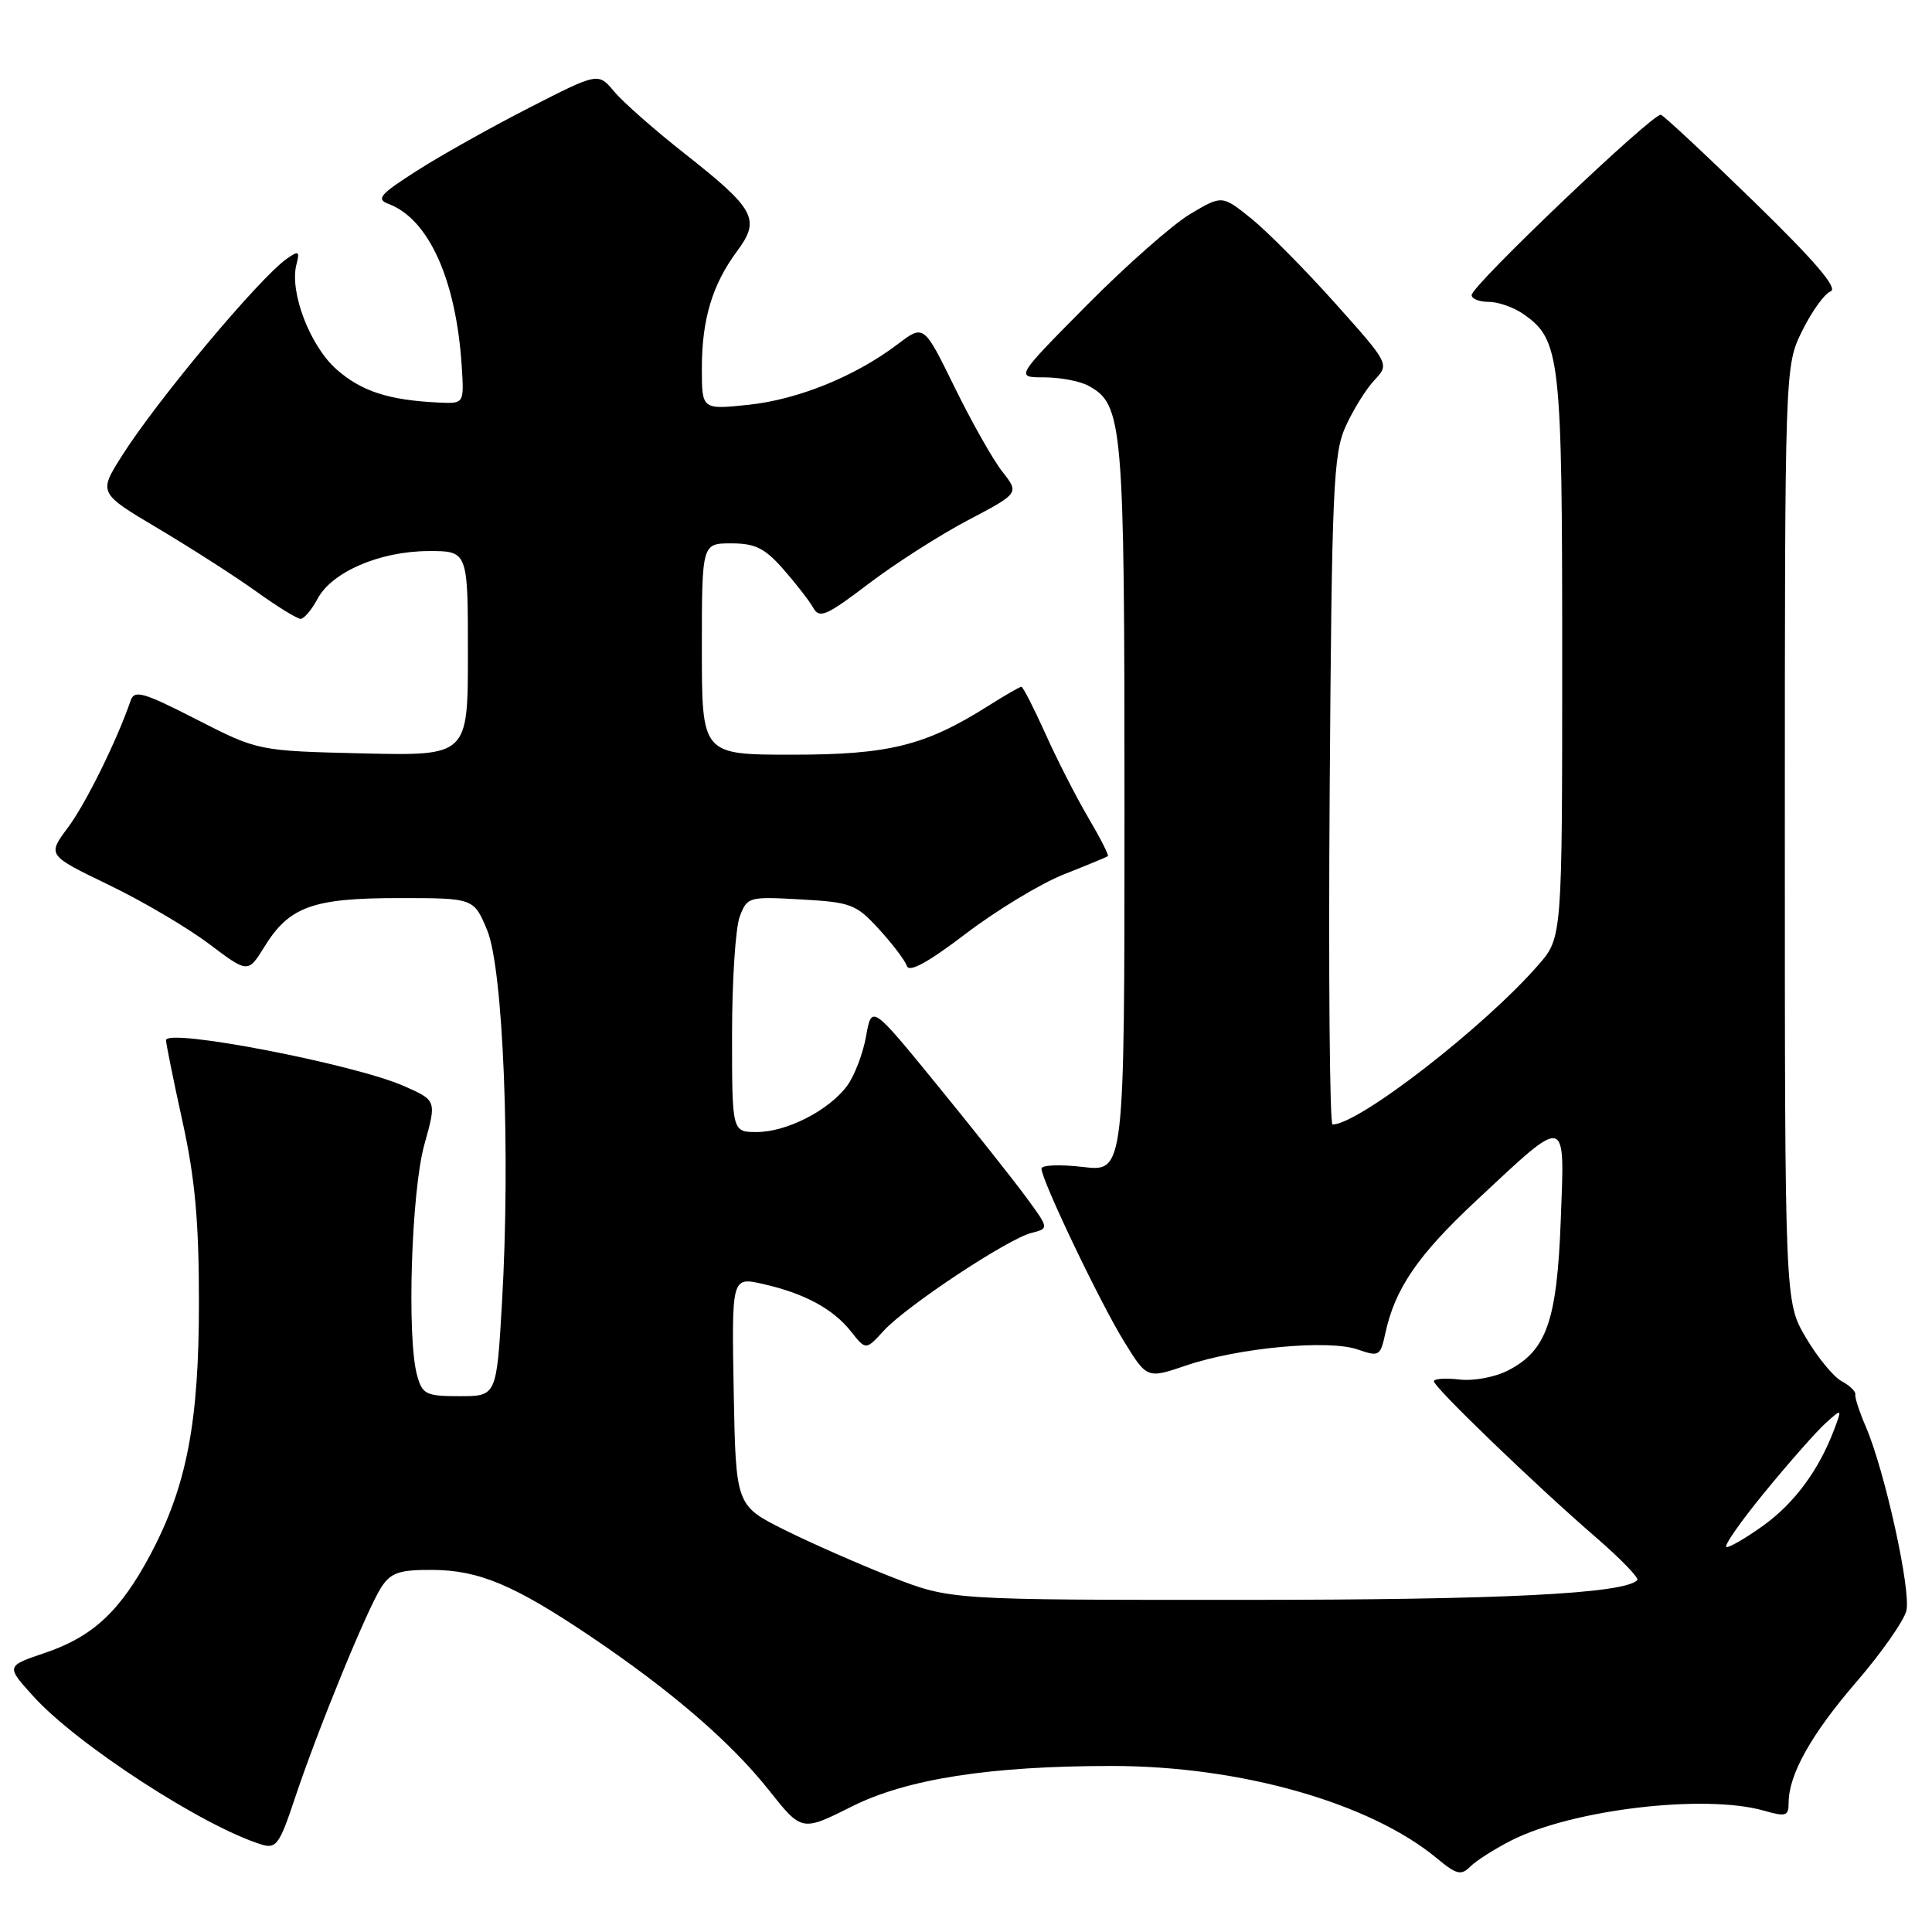 <?xml version="1.0" encoding="UTF-8" standalone="no"?>
<!DOCTYPE svg PUBLIC "-//W3C//DTD SVG 1.1//EN" "http://www.w3.org/Graphics/SVG/1.1/DTD/svg11.dtd" >
<svg xmlns="http://www.w3.org/2000/svg" xmlns:xlink="http://www.w3.org/1999/xlink" version="1.1" viewBox="0 0 256 256">
 <g >
 <path fill="currentColor"
d=" M 200.21 243.89 C 208.31 239.76 225.92 237.68 233.76 239.93 C 236.63 240.75 237.00 240.64 237.00 238.90 C 237.00 235.15 240.00 229.79 245.98 222.87 C 249.28 219.04 252.26 214.80 252.60 213.44 C 253.26 210.82 249.73 194.80 247.21 189.00 C 246.38 187.07 245.76 185.18 245.84 184.78 C 245.92 184.38 245.10 183.59 244.02 183.01 C 242.94 182.43 240.81 179.83 239.28 177.23 C 236.50 172.50 236.50 172.50 236.50 110.50 C 236.50 48.50 236.50 48.50 238.80 43.84 C 240.06 41.28 241.75 38.92 242.56 38.61 C 243.59 38.22 240.57 34.67 232.46 26.77 C 226.09 20.57 220.52 15.37 220.08 15.21 C 219.12 14.87 195.00 37.83 195.00 39.10 C 195.00 39.60 196.02 40.00 197.28 40.00 C 198.53 40.00 200.60 40.73 201.88 41.63 C 206.75 45.04 207.00 47.23 207.00 87.09 C 207.00 124.24 207.00 124.24 203.83 127.87 C 196.66 136.10 180.02 149.00 176.57 149.00 C 176.19 149.00 176.02 129.09 176.19 104.75 C 176.47 64.71 176.67 60.12 178.30 56.51 C 179.29 54.32 181.00 51.56 182.11 50.38 C 184.12 48.24 184.12 48.24 176.89 40.15 C 172.91 35.70 167.91 30.66 165.79 28.95 C 161.93 25.85 161.93 25.85 157.72 28.35 C 155.40 29.73 149.23 35.17 144.02 40.43 C 134.54 50.00 134.54 50.00 138.34 50.00 C 140.42 50.00 143.04 50.49 144.15 51.08 C 148.81 53.57 149.00 55.81 149.00 107.11 C 149.00 155.28 149.00 155.28 143.50 154.63 C 140.47 154.27 138.00 154.37 138.00 154.85 C 138.00 156.35 145.73 172.54 148.93 177.73 C 151.99 182.70 151.99 182.70 157.24 180.91 C 164.12 178.58 176.05 177.47 179.89 178.81 C 182.73 179.80 182.91 179.70 183.56 176.68 C 184.84 170.74 187.87 166.32 195.59 159.11 C 207.79 147.71 207.34 147.61 206.81 161.65 C 206.31 175.02 204.94 178.95 199.85 181.58 C 198.10 182.48 195.26 183.02 193.37 182.79 C 191.52 182.58 190.00 182.68 190.00 183.03 C 190.00 183.82 203.57 196.89 211.48 203.72 C 214.76 206.56 217.23 209.11 216.95 209.38 C 215.16 211.18 198.97 211.99 164.72 211.99 C 125.94 212.00 125.94 212.00 118.22 208.99 C 113.97 207.33 107.58 204.52 104.00 202.74 C 97.50 199.50 97.50 199.50 97.22 184.35 C 96.95 169.20 96.95 169.20 101.08 170.13 C 106.58 171.37 110.40 173.43 112.77 176.44 C 114.73 178.92 114.73 178.92 117.11 176.32 C 120.12 173.04 133.54 164.15 136.67 163.37 C 139.01 162.78 139.01 162.78 135.97 158.64 C 134.30 156.36 129.01 149.69 124.22 143.82 C 115.50 133.13 115.50 133.13 114.76 137.31 C 114.35 139.61 113.21 142.58 112.23 143.90 C 109.79 147.16 104.23 150.00 100.27 150.00 C 97.00 150.00 97.00 150.00 97.00 137.07 C 97.00 129.95 97.46 122.93 98.02 121.45 C 99.01 118.84 99.20 118.79 106.13 119.18 C 112.76 119.55 113.44 119.81 116.47 123.12 C 118.26 125.07 119.92 127.27 120.17 128.00 C 120.47 128.90 122.99 127.52 128.00 123.70 C 132.06 120.61 137.89 117.08 140.94 115.87 C 144.00 114.66 146.63 113.57 146.80 113.45 C 146.96 113.34 145.79 111.03 144.20 108.34 C 142.61 105.64 140.05 100.63 138.52 97.21 C 136.98 93.80 135.55 91.00 135.34 91.00 C 135.13 91.00 133.17 92.13 130.97 93.52 C 122.60 98.81 117.80 100.00 104.96 100.00 C 93.00 100.00 93.00 100.00 93.00 86.00 C 93.00 72.00 93.00 72.00 96.90 72.00 C 100.08 72.00 101.34 72.63 103.81 75.44 C 105.47 77.33 107.25 79.63 107.77 80.55 C 108.58 82.00 109.52 81.59 115.08 77.36 C 118.59 74.69 124.52 70.90 128.26 68.93 C 135.06 65.35 135.06 65.35 132.81 62.49 C 131.57 60.92 128.73 55.88 126.49 51.31 C 122.41 42.98 122.41 42.98 118.96 45.60 C 113.33 49.87 105.74 52.95 99.16 53.64 C 93.00 54.28 93.00 54.28 93.00 48.79 C 93.00 42.30 94.39 37.70 97.68 33.26 C 100.80 29.06 100.07 27.72 90.73 20.36 C 86.75 17.23 82.55 13.53 81.38 12.13 C 79.27 9.60 79.27 9.60 70.14 14.27 C 65.11 16.84 58.42 20.59 55.26 22.61 C 50.30 25.78 49.79 26.38 51.51 27.03 C 56.82 29.04 60.44 37.08 61.18 48.50 C 61.50 53.50 61.50 53.50 58.14 53.34 C 51.52 53.03 47.91 51.86 44.61 48.96 C 41.08 45.86 38.33 38.68 39.28 35.04 C 39.74 33.27 39.58 33.18 38.02 34.27 C 34.37 36.83 20.82 53.02 16.15 60.41 C 13.04 65.33 13.04 65.33 21.04 70.08 C 25.44 72.70 31.28 76.45 34.02 78.42 C 36.76 80.39 39.38 82.00 39.83 82.00 C 40.29 82.00 41.30 80.80 42.08 79.34 C 43.98 75.78 50.32 73.05 56.75 73.02 C 62.00 73.00 62.00 73.00 62.00 86.58 C 62.00 100.15 62.00 100.15 48.10 99.83 C 34.20 99.50 34.20 99.50 26.04 95.33 C 18.97 91.71 17.80 91.38 17.31 92.83 C 15.52 98.06 11.36 106.51 8.99 109.67 C 6.27 113.32 6.27 113.32 14.39 117.24 C 18.85 119.39 24.83 122.91 27.68 125.06 C 32.86 128.96 32.86 128.96 35.03 125.46 C 38.32 120.13 41.43 119.00 52.84 119.00 C 62.78 119.00 62.78 119.00 64.55 123.25 C 66.68 128.35 67.66 152.81 66.52 172.54 C 65.80 185.00 65.80 185.00 60.92 185.00 C 56.45 185.00 55.97 184.77 55.27 182.25 C 53.89 177.31 54.50 157.88 56.23 151.66 C 57.86 145.82 57.86 145.82 53.53 143.91 C 46.96 141.00 22.00 136.19 22.00 137.83 C 22.00 138.30 22.98 143.14 24.18 148.59 C 25.84 156.14 26.36 161.84 26.36 172.50 C 26.37 188.51 24.74 196.95 19.90 206.04 C 15.92 213.50 12.30 216.87 5.95 219.02 C 0.79 220.76 0.79 220.76 4.41 224.76 C 10.15 231.12 26.92 242.02 34.66 244.41 C 36.59 245.01 37.04 244.39 39.05 238.35 C 42.08 229.25 48.67 213.15 50.53 210.31 C 51.80 208.38 52.90 208.00 57.27 208.02 C 63.47 208.05 68.15 210.02 78.34 216.89 C 88.99 224.08 96.82 230.83 101.87 237.19 C 106.24 242.70 106.24 242.70 112.87 239.37 C 120.15 235.72 131.16 234.00 147.33 234.00 C 164.40 234.00 181.58 238.89 190.45 246.28 C 192.99 248.39 193.61 248.54 194.81 247.34 C 195.58 246.56 198.01 245.02 200.21 243.89 Z  M 233.81 197.75 C 237.08 193.76 240.73 189.62 241.93 188.55 C 244.10 186.60 244.10 186.60 242.99 189.54 C 240.97 194.83 237.79 199.14 233.71 202.10 C 231.50 203.69 229.29 205.00 228.79 205.00 C 228.28 205.00 230.54 201.74 233.81 197.75 Z "/>
</g>
</svg>